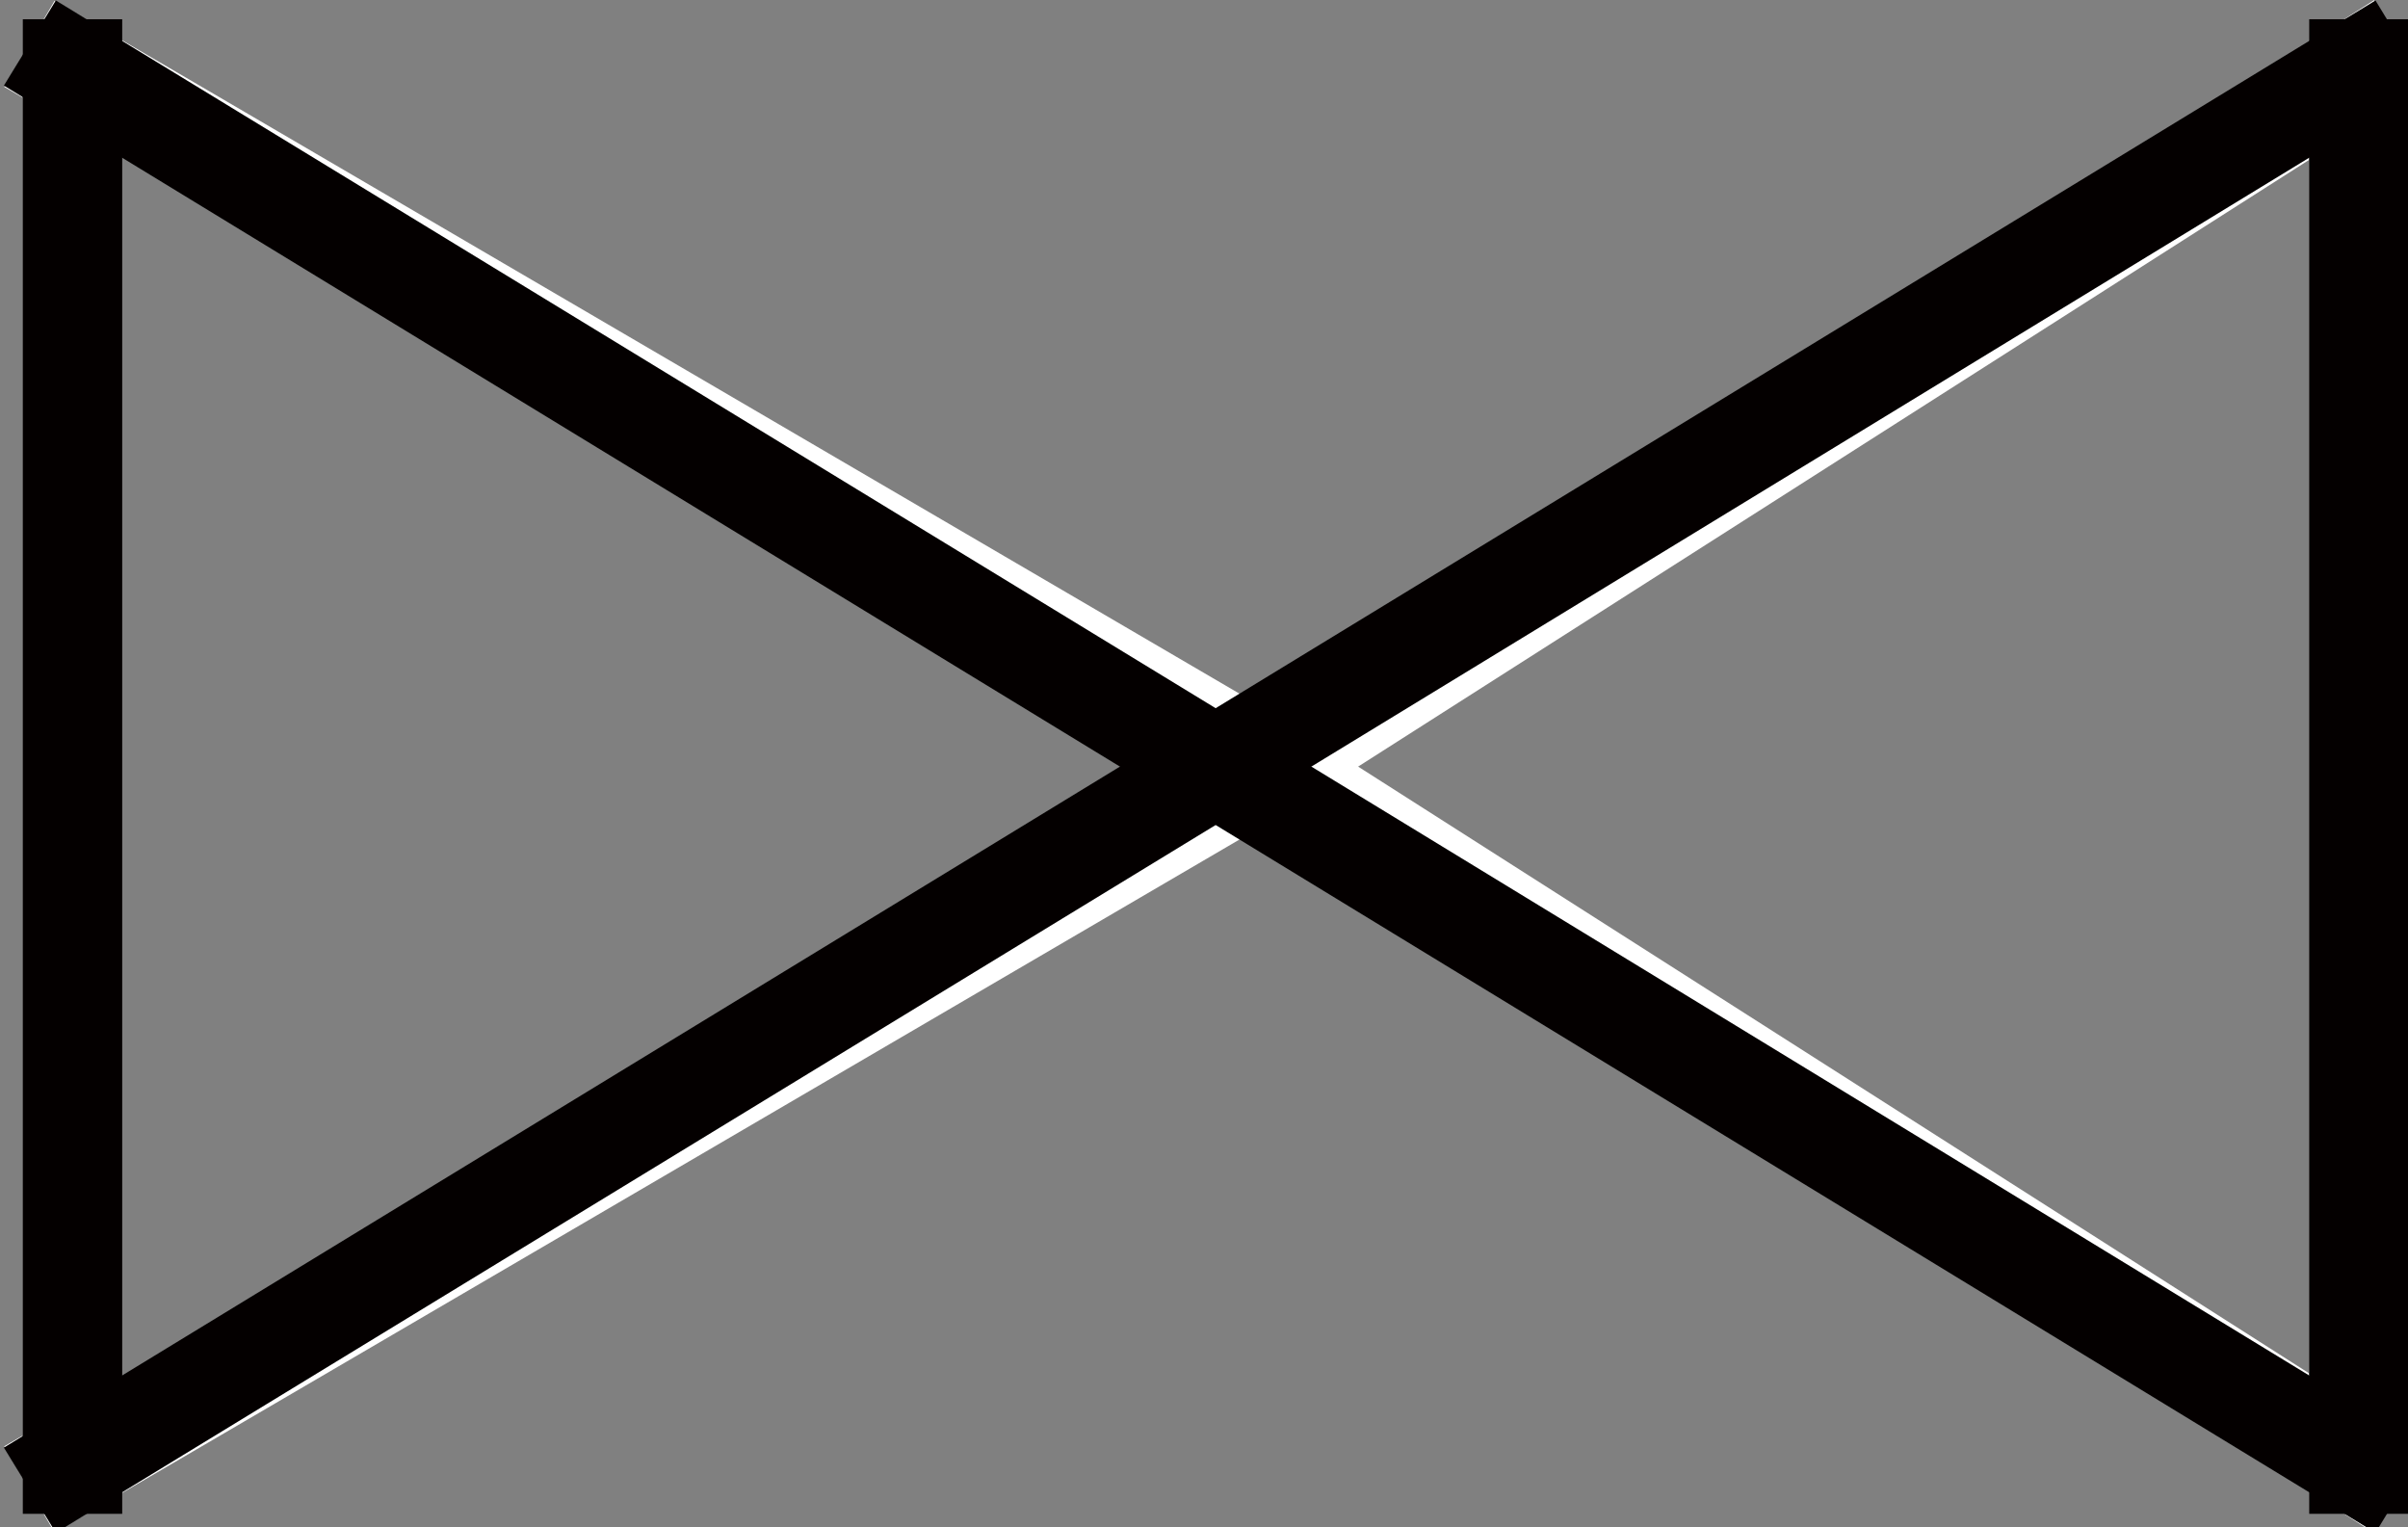 <?xml version="1.0" encoding="utf-8"?>
<!-- Generator: Adobe Illustrator 15.0.0, SVG Export Plug-In . SVG Version: 6.00 Build 0)  -->
<!DOCTYPE svg PUBLIC "-//W3C//DTD SVG 1.1//EN" "http://www.w3.org/Graphics/SVG/1.1/DTD/svg11.dtd">
<svg version="1.1" id="图层_1" xmlns="http://www.w3.org/2000/svg" xmlns:xlink="http://www.w3.org/1999/xlink" x="0px" y="0px"
	 width="18.188px" height="11.531px" viewBox="0 0 18.188 11.531" enable-background="new 0 0 18.188 11.531" xml:space="preserve">
<rect x="0" y="0" width="18.188" height="11.531" fill="#808080" stroke="none"/>
<line fill="none" stroke="#FFFFFF" stroke-width="0.753" stroke-linecap="square" stroke-miterlimit="10" x1="9.558" y1="5.789" x2="17.817" y2="0.521"/>
<line fill="none" stroke="#FFFFFF" stroke-width="0.753" stroke-linecap="square" stroke-miterlimit="10" x1="17.817" y1="0.521" x2="17.817" y2="11.057"/>
<line fill="none" stroke="#FFFFFF" stroke-width="0.753" stroke-linecap="square" stroke-miterlimit="10" x1="17.817" y1="11.057" x2="9.558" y2="5.789"/>
<line fill="none" stroke="#FFFFFF" stroke-width="0.753" stroke-linecap="square" stroke-miterlimit="10" x1="9.558" y1="5.789" x2="9.558" y2="5.789"/>
<line fill="none" stroke="#FFFFFF" stroke-width="0.753" stroke-linecap="square" stroke-miterlimit="10" x1="9.558" y1="5.789" x2="0.547" y2="0.521"/>
<line fill="none" stroke="#FFFFFF" stroke-width="0.753" stroke-linecap="square" stroke-miterlimit="10" x1="0.547" y1="0.521" x2="0.547" y2="11.057"/>
<line fill="none" stroke="#FFFFFF" stroke-width="0.753" stroke-linecap="square" stroke-miterlimit="10" x1="0.547" y1="11.057" x2="9.558" y2="5.789"/>
<line fill="none" stroke="#FFFFFF" stroke-width="0.753" stroke-linecap="square" stroke-miterlimit="10" x1="9.558" y1="5.789" x2="9.558" y2="5.789"/>
<line fill="none" stroke="#040000" stroke-width="0.753" stroke-linecap="square" stroke-miterlimit="10" x1="0.547" y1="0.521" x2="17.817" y2="11.057"/>
<line fill="none" stroke="#040000" stroke-width="0.753" stroke-linecap="square" stroke-miterlimit="10" x1="0.547" y1="11.057" x2="17.817" y2="0.521"/>
<line fill="none" stroke="#040000" stroke-width="0.753" stroke-linecap="square" stroke-miterlimit="10" x1="0.547" y1="0.521" x2="0.547" y2="11.057"/>
<line fill="none" stroke="#040000" stroke-width="0.753" stroke-linecap="square" stroke-miterlimit="10" x1="17.817" y1="0.521" x2="17.817" y2="11.057"/>
</svg>
